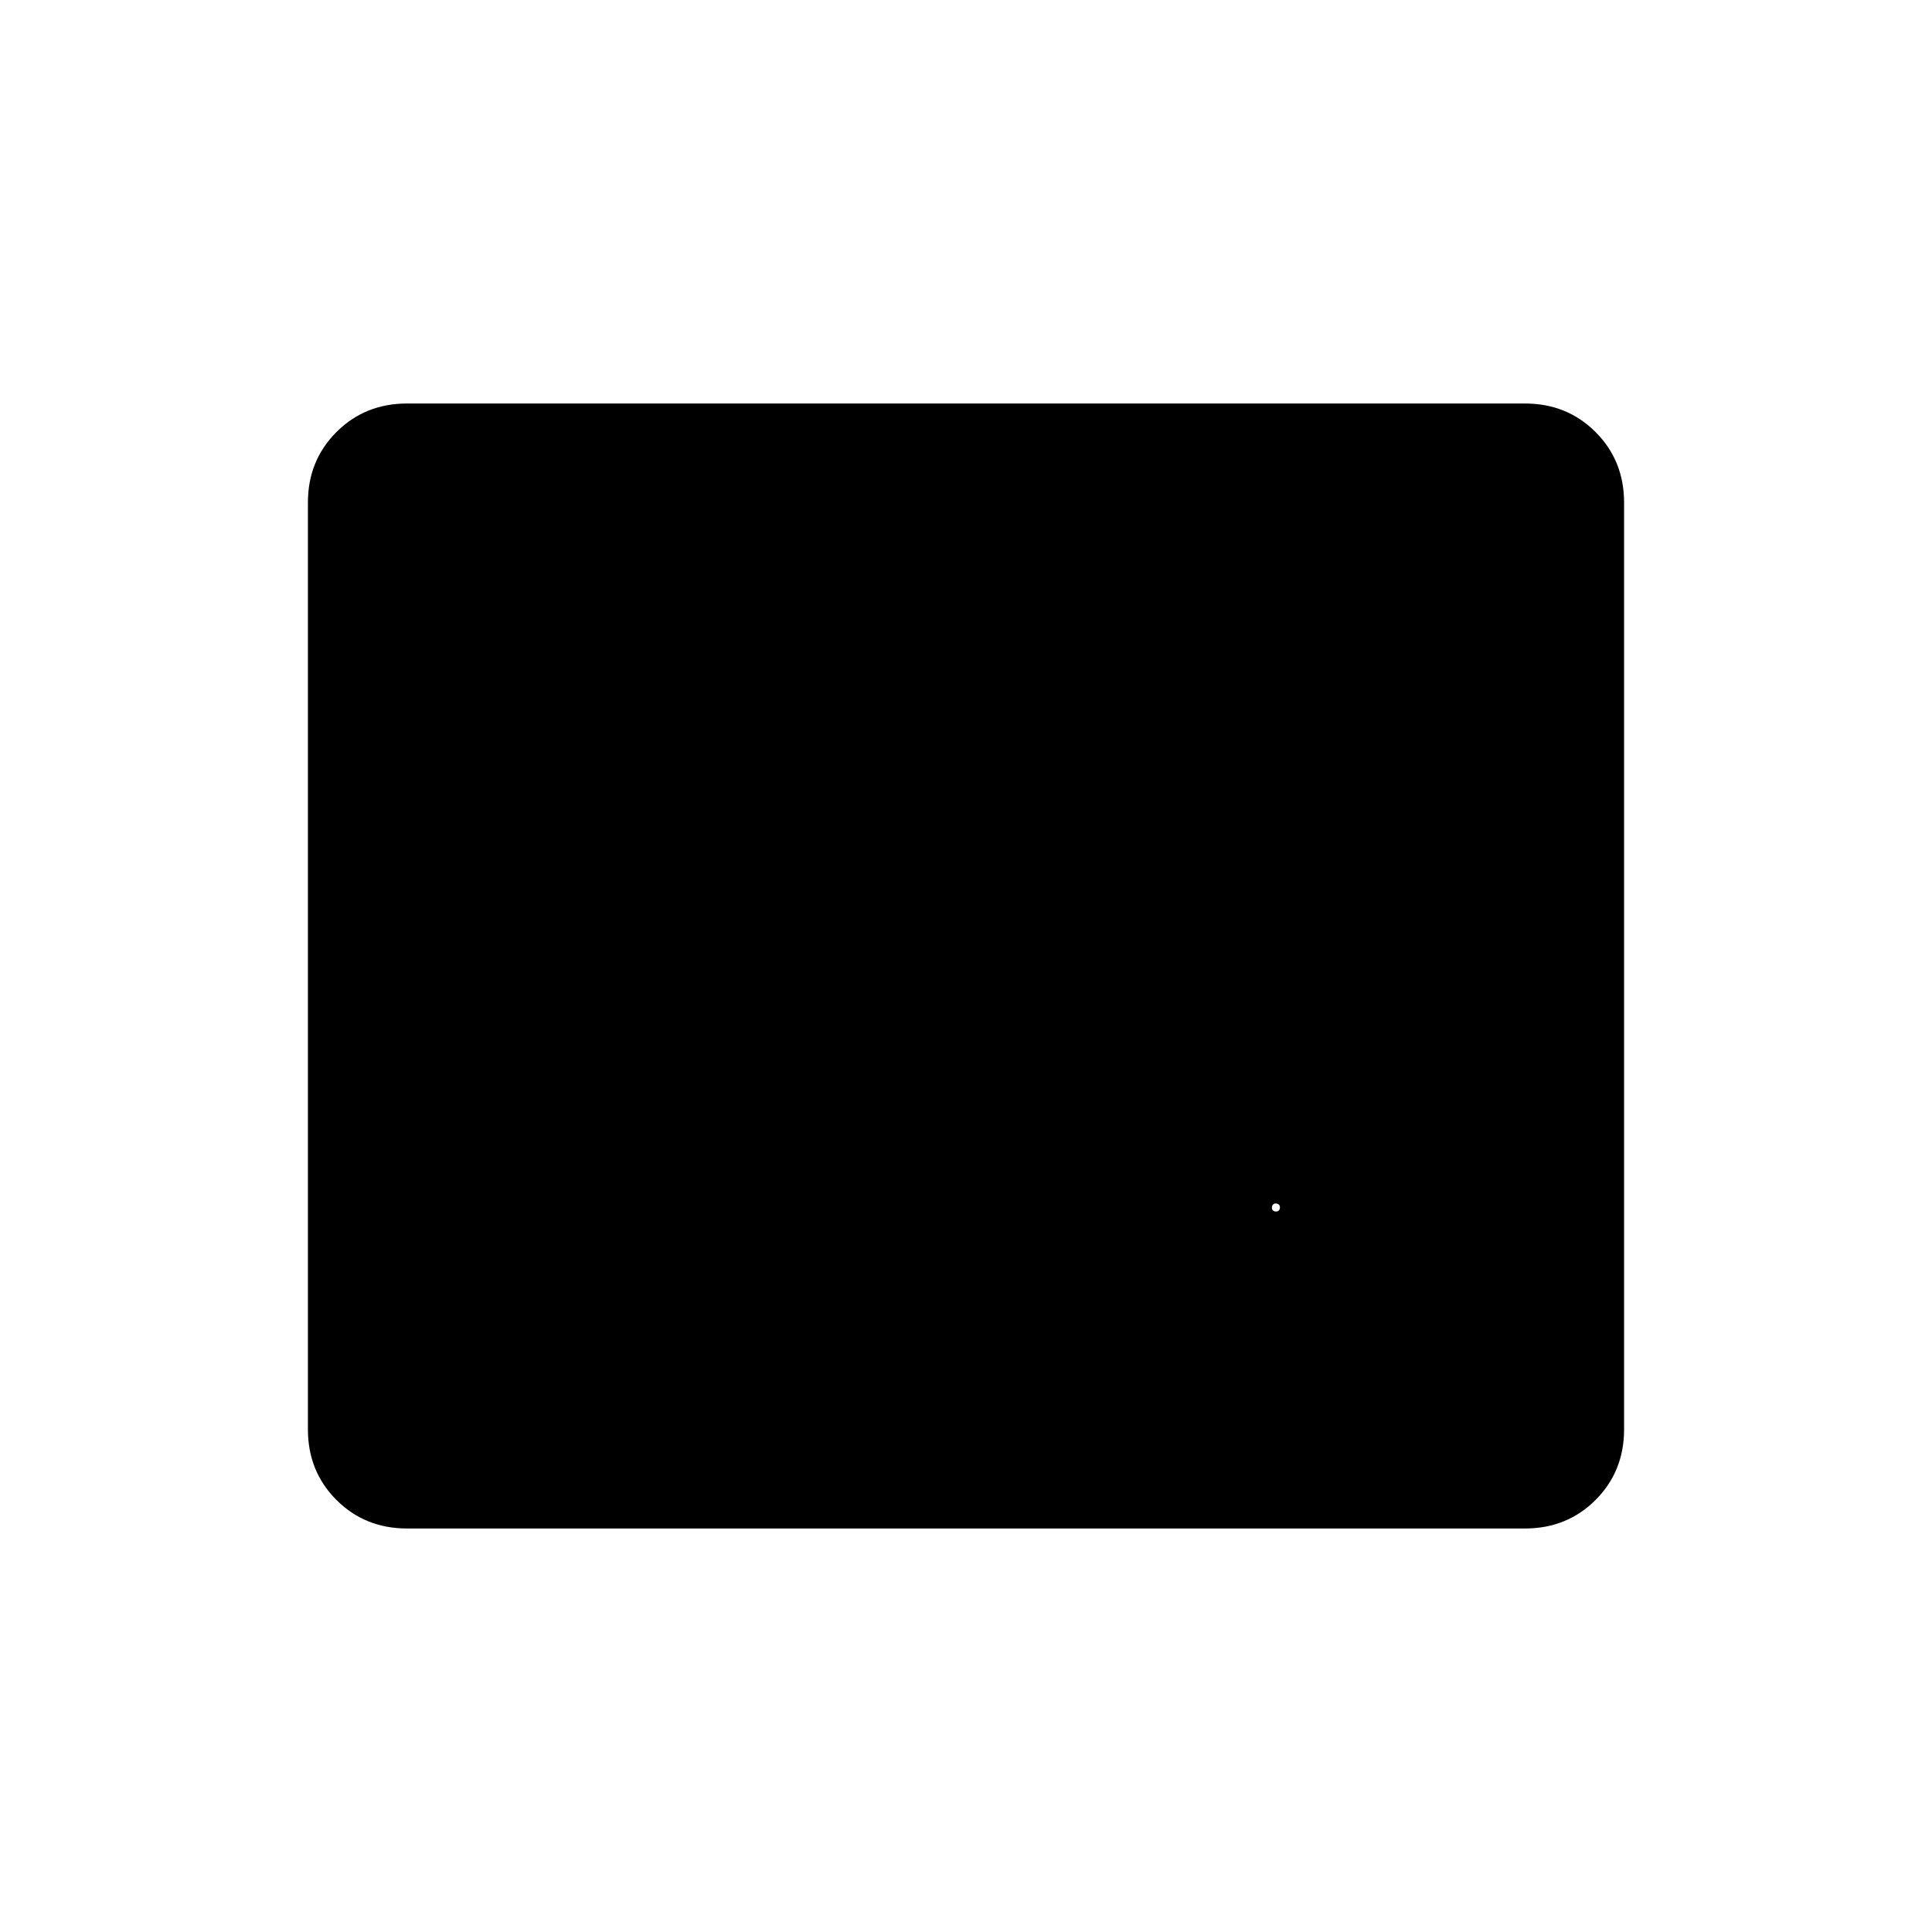 <svg xmlns="http://www.w3.org/2000/svg" height="20" viewBox="0 -960 960 960" width="20"><path d="M326-362h120q-.85 0-1.42.61-.58.6-.58 1.5 0 .89.58 1.39.57.5 1.42.5H326q.85 0 1.42-.61.58-.6.58-1.5 0-.89-.58-1.39-.57-.5-1.42-.5Zm0-120h120q-.85 0-1.42.61-.58.6-.58 1.5 0 .89.58 1.39.57.5 1.42.5H326q.85 0 1.42-.61.58-.6.58-1.5 0-.89-.58-1.39-.57-.5-1.42-.5Zm308.11-116q.89 0 1.39-.58.5-.57.5-1.42v144q0-.85-.61-1.42-.6-.58-1.5-.58-.89 0-1.39.58-.5.57-.5 1.42v-144q0 .85.61 1.42.6.58 1.5.58ZM326-602h120q-.85 0-1.42.61-.58.6-.58 1.5 0 .89.58 1.39.57.5 1.42.5H326q.85 0 1.42-.61.58-.6.58-1.5 0-.89-.58-1.39-.57-.5-1.42-.5ZM202.28-200.5q-20.92 0-35.1-14.18T153-249.76v-460.48q0-20.9 14.18-35.08t35.1-14.18h555.44q20.92 0 35.1 14.18T807-710.24v460.48q0 20.9-14.18 35.08t-35.1 14.18H202.28ZM633.89-362q-.89 0-1.39.61-.5.6-.5 1.5 0 .89.61 1.39.6.5 1.5.5.89 0 1.39-.61.5-.6.5-1.5 0-.89-.61-1.39-.6-.5-1.5-.5Z"/></svg>